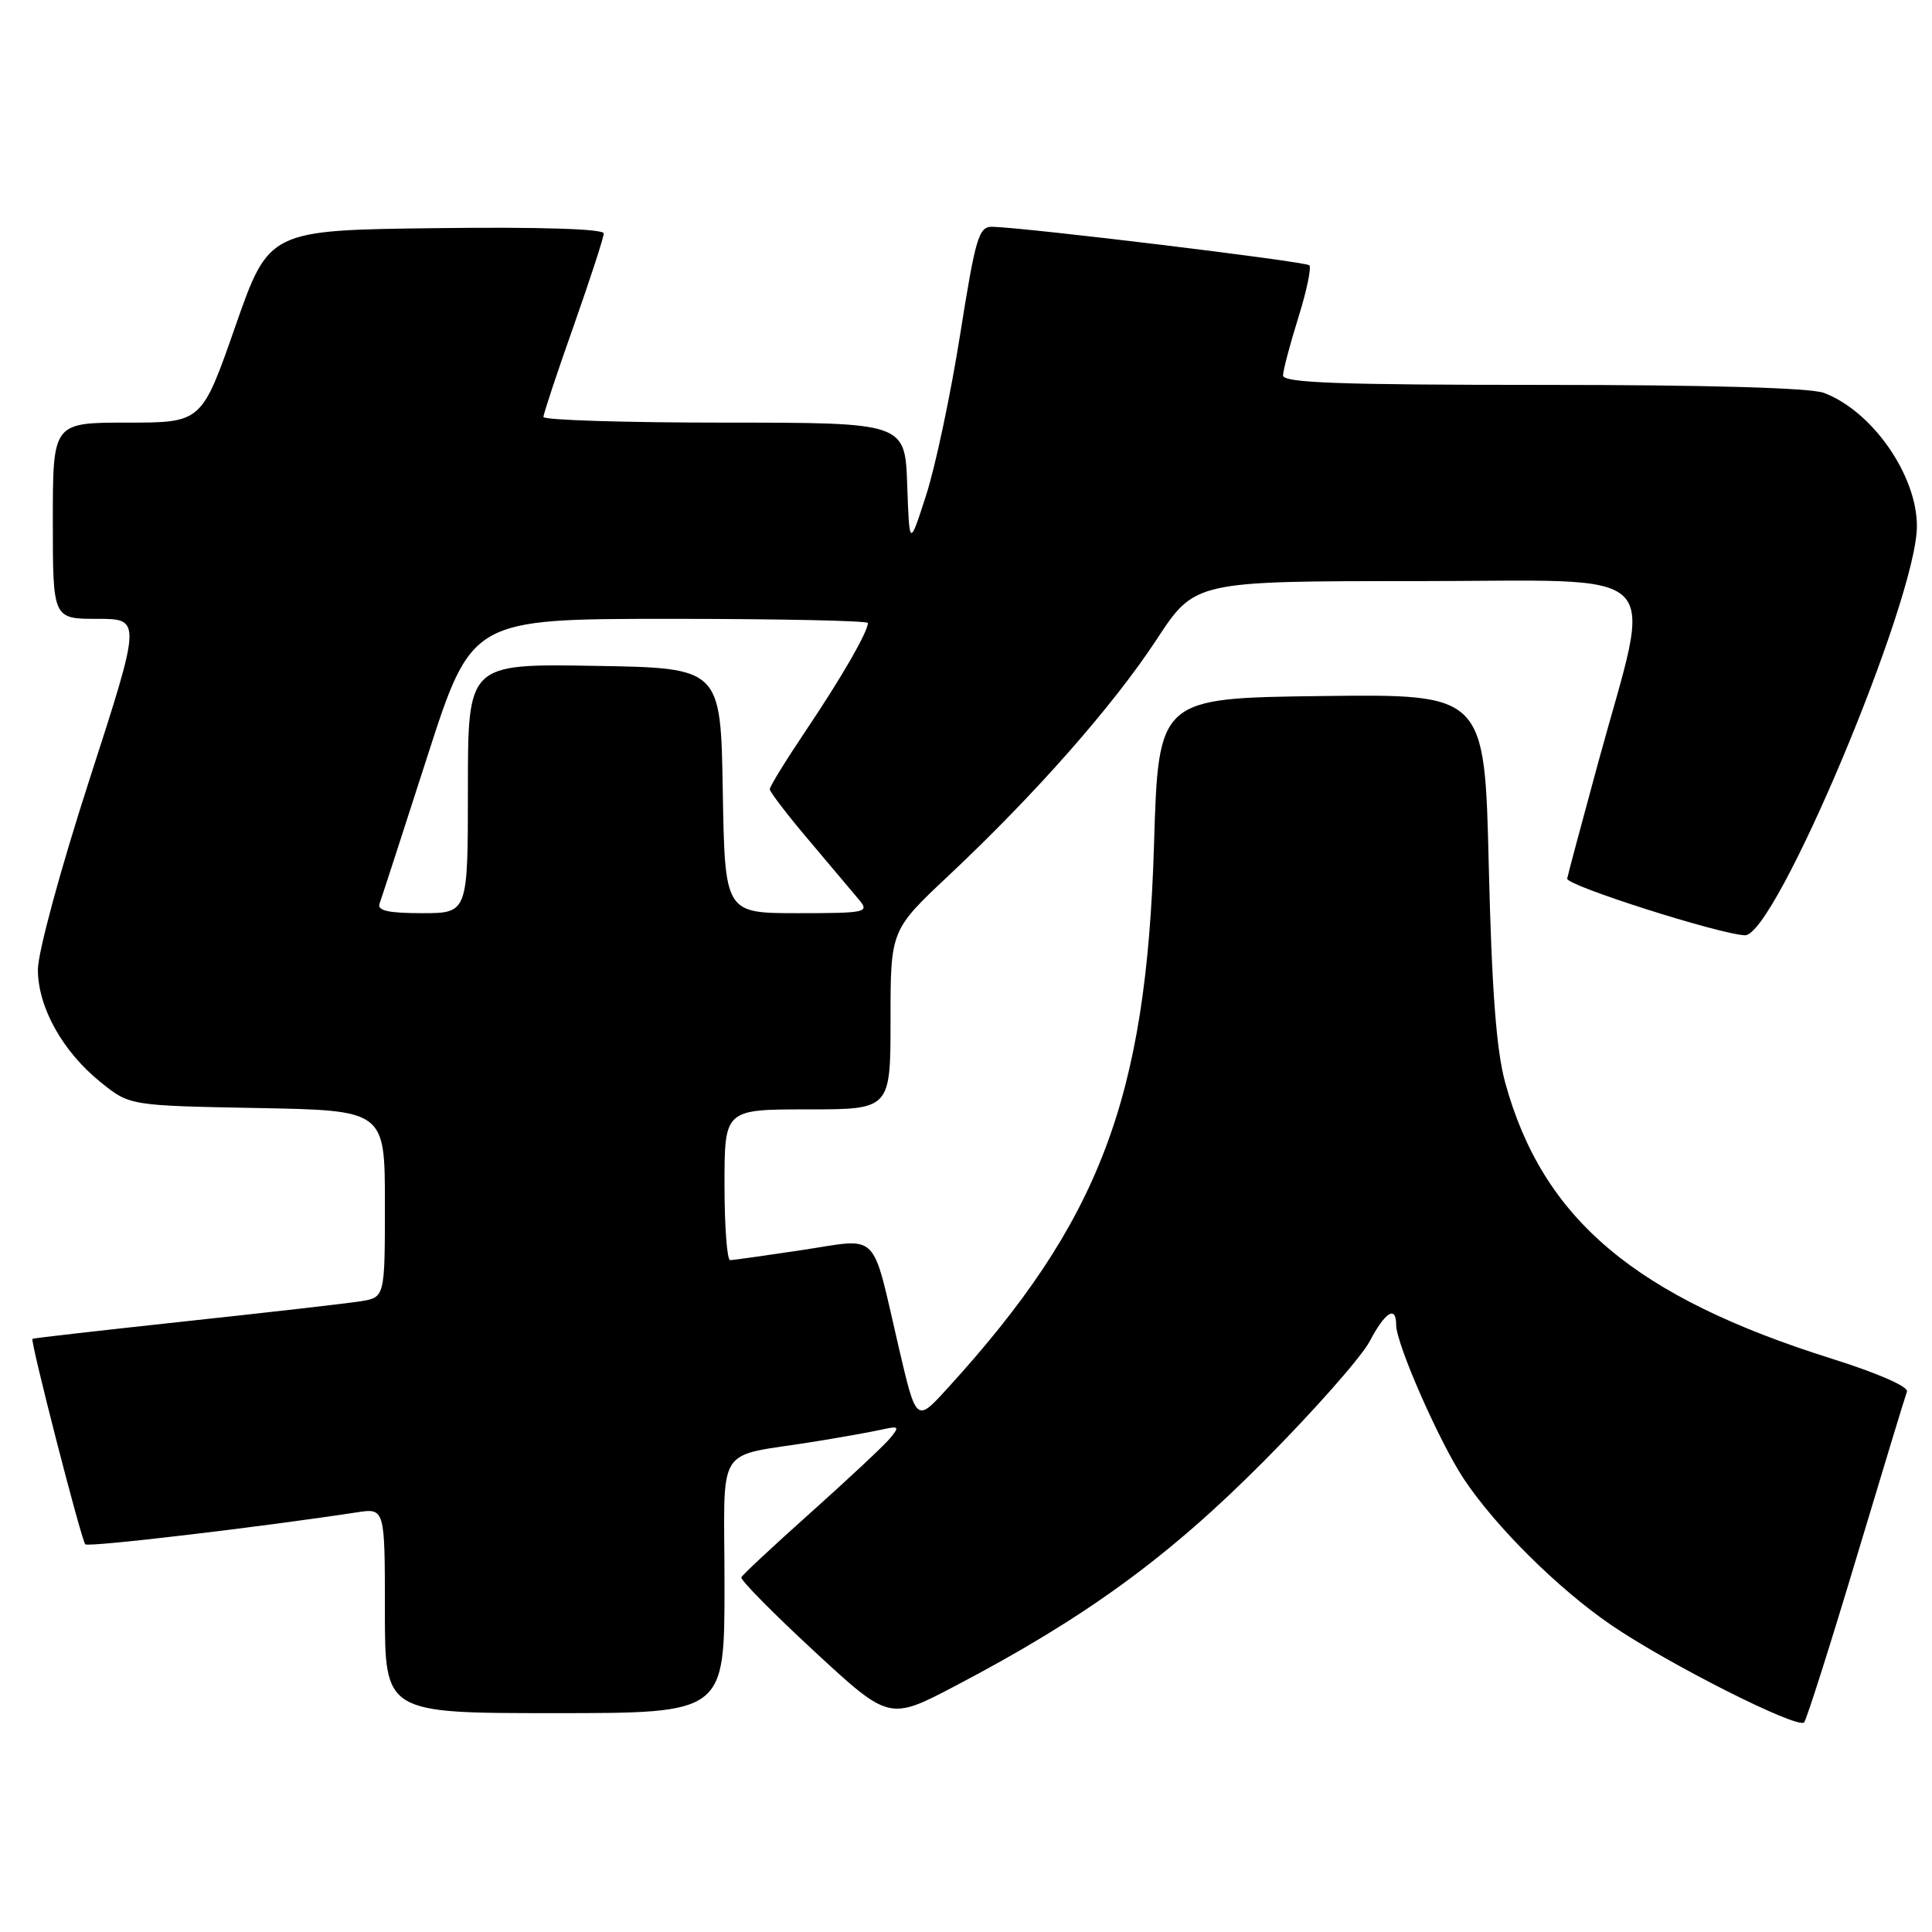 <?xml version="1.0" encoding="UTF-8" standalone="no"?>
<!DOCTYPE svg PUBLIC "-//W3C//DTD SVG 1.1//EN" "http://www.w3.org/Graphics/SVG/1.1/DTD/svg11.dtd" >
<svg xmlns="http://www.w3.org/2000/svg" xmlns:xlink="http://www.w3.org/1999/xlink" version="1.1" viewBox="0 0 256 256">
 <g >
 <path fill="currentColor"
d=" M 245.96 206.50 C 249.43 194.95 252.45 185.00 252.68 184.40 C 252.93 183.75 248.83 181.96 242.80 180.06 C 216.62 171.84 204.40 161.52 199.44 143.43 C 198.27 139.14 197.67 131.21 197.27 114.73 C 196.73 91.96 196.73 91.96 175.11 92.23 C 153.50 92.50 153.50 92.50 152.91 112.00 C 151.90 145.64 145.73 161.85 125.51 184.00 C 121.41 188.50 121.41 188.50 119.08 178.50 C 115.43 162.81 116.68 164.07 106.33 165.63 C 101.47 166.36 97.16 166.97 96.75 166.98 C 96.34 166.99 96.00 162.50 96.00 157.00 C 96.00 147.00 96.00 147.00 107.00 147.00 C 118.00 147.00 118.00 147.00 118.00 135.13 C 118.00 123.25 118.00 123.25 125.75 115.97 C 137.19 105.22 147.50 93.51 153.25 84.75 C 158.33 77.00 158.33 77.00 187.73 77.00 C 221.57 77.00 219.02 74.45 211.78 101.00 C 209.61 108.97 207.75 115.91 207.66 116.42 C 207.50 117.32 227.78 123.78 231.21 123.93 C 235.23 124.10 254.00 79.44 254.00 69.71 C 254.00 62.96 248.09 54.48 241.68 52.06 C 239.89 51.39 226.33 51.00 204.43 51.00 C 177.55 51.00 170.00 50.73 170.01 49.75 C 170.02 49.06 170.93 45.62 172.03 42.10 C 173.13 38.58 173.79 35.46 173.49 35.15 C 172.98 34.65 136.12 30.17 131.50 30.05 C 129.69 30.01 129.28 31.38 127.22 44.35 C 125.97 52.25 123.95 61.81 122.72 65.60 C 120.50 72.50 120.50 72.50 120.21 64.25 C 119.92 56.00 119.92 56.00 95.96 56.00 C 82.78 56.00 72.00 55.66 72.01 55.25 C 72.01 54.84 73.81 49.41 76.01 43.20 C 78.20 36.98 80.00 31.46 80.00 30.93 C 80.00 30.33 71.59 30.06 57.82 30.23 C 35.64 30.50 35.64 30.50 31.18 43.25 C 26.73 56.00 26.73 56.00 16.86 56.00 C 7.00 56.00 7.00 56.00 7.00 69.00 C 7.00 82.00 7.00 82.00 12.87 82.00 C 18.74 82.00 18.74 82.00 11.87 103.25 C 7.99 115.24 5.01 126.24 5.02 128.50 C 5.04 133.50 8.30 139.34 13.34 143.40 C 17.18 146.50 17.18 146.50 34.09 146.82 C 51.00 147.13 51.00 147.13 51.00 159.52 C 51.00 171.91 51.00 171.91 47.75 172.43 C 45.96 172.71 35.50 173.91 24.50 175.09 C 13.50 176.28 4.41 177.31 4.30 177.40 C 3.98 177.66 10.78 204.11 11.30 204.63 C 11.70 205.04 34.32 202.37 47.25 200.40 C 51.00 199.82 51.00 199.82 51.00 213.41 C 51.00 227.00 51.00 227.00 73.50 227.00 C 96.00 227.00 96.00 227.00 96.00 210.08 C 96.00 190.81 94.49 193.20 108.00 191.01 C 111.58 190.43 115.59 189.71 116.92 189.41 C 119.12 188.92 119.22 189.04 117.92 190.60 C 117.14 191.54 112.45 195.93 107.50 200.36 C 102.55 204.78 98.38 208.67 98.23 209.00 C 98.08 209.34 102.43 213.75 107.89 218.80 C 117.83 227.99 117.83 227.99 126.66 223.35 C 143.89 214.31 154.86 206.31 167.50 193.58 C 174.10 186.94 180.39 179.81 181.48 177.75 C 183.55 173.82 185.00 172.92 185.00 175.57 C 185.00 178.07 190.72 191.08 193.96 195.96 C 198.17 202.30 206.51 210.56 213.50 215.33 C 221.10 220.52 238.26 229.17 239.06 228.22 C 239.39 227.82 242.50 218.05 245.96 206.50 Z  M 50.29 119.75 C 50.54 119.06 53.39 110.29 56.62 100.25 C 62.50 82.01 62.50 82.01 88.75 82.00 C 103.19 82.00 115.00 82.25 115.00 82.55 C 115.00 83.72 111.49 89.81 106.85 96.70 C 104.18 100.67 102.00 104.21 102.00 104.57 C 102.00 104.93 104.34 107.99 107.20 111.36 C 110.05 114.74 113.05 118.29 113.85 119.25 C 115.22 120.90 114.74 121.00 105.68 121.00 C 96.05 121.00 96.05 121.00 95.77 104.75 C 95.50 88.50 95.50 88.50 78.75 88.23 C 62.00 87.95 62.00 87.95 62.00 104.48 C 62.00 121.00 62.00 121.00 55.92 121.00 C 51.47 121.00 49.96 120.66 50.29 119.75 Z "/>
</g>
</svg>
